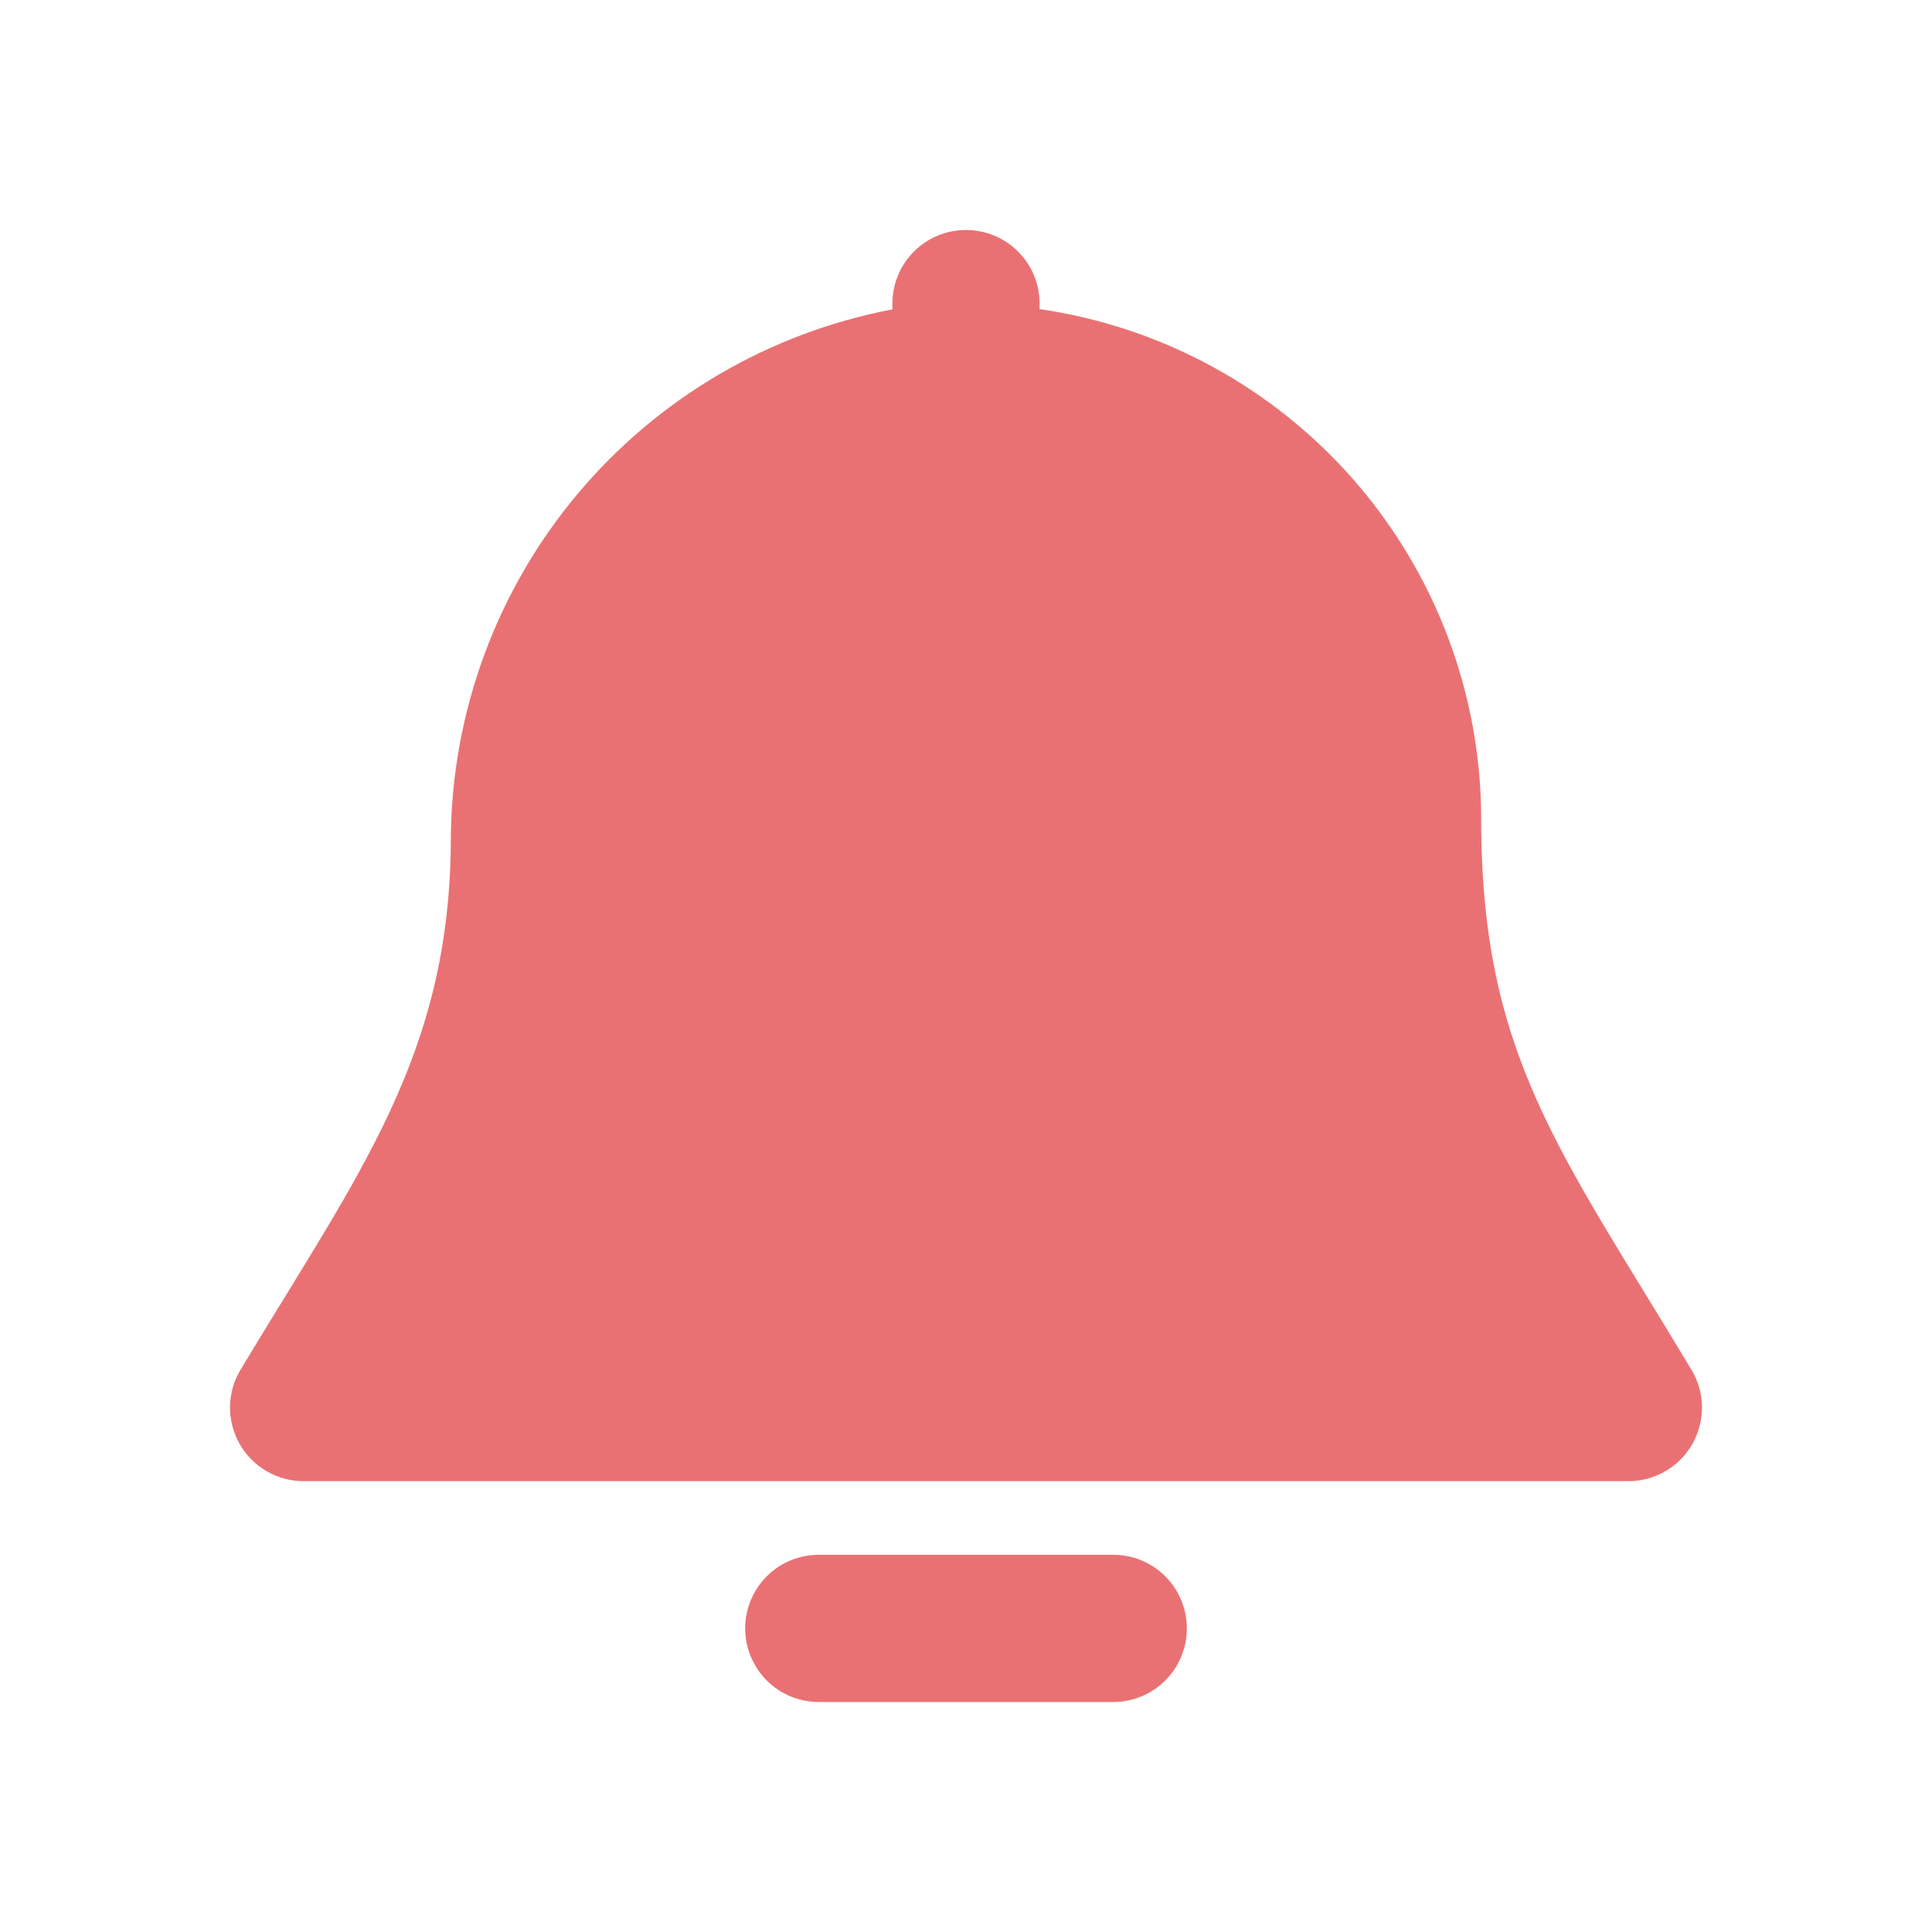 <svg width="20" height="20" viewBox="0 0 20 20" fill="none" xmlns="http://www.w3.org/2000/svg">
<path d="M17.51 14.18C16.151 11.913 15.333 10.923 15.333 8.476C15.332 7.194 14.869 5.956 14.03 4.987C13.191 4.018 12.03 3.384 10.762 3.2V3.143C10.762 2.941 10.682 2.747 10.539 2.604C10.396 2.461 10.202 2.381 10 2.381C9.798 2.381 9.604 2.461 9.461 2.604C9.318 2.747 9.238 2.941 9.238 3.143V3.203C7.962 3.445 6.808 4.122 5.975 5.118C5.141 6.114 4.679 7.369 4.667 8.668C4.667 10.923 3.705 12.153 2.49 14.18C2.42 14.295 2.383 14.427 2.381 14.562C2.38 14.697 2.414 14.829 2.48 14.947C2.547 15.064 2.643 15.162 2.759 15.229C2.876 15.297 3.008 15.333 3.143 15.333H16.857C16.992 15.333 17.124 15.297 17.241 15.229C17.357 15.162 17.453 15.064 17.52 14.947C17.586 14.829 17.62 14.697 17.619 14.562C17.617 14.427 17.58 14.295 17.51 14.18Z" fill="#EA7173"/>
<path d="M11.524 16.095H8.476C8.274 16.095 8.08 16.175 7.937 16.318C7.795 16.461 7.714 16.655 7.714 16.857C7.714 17.059 7.795 17.253 7.937 17.396C8.08 17.539 8.274 17.619 8.476 17.619H11.524C11.726 17.619 11.92 17.539 12.063 17.396C12.206 17.253 12.286 17.059 12.286 16.857C12.286 16.655 12.206 16.461 12.063 16.318C11.92 16.175 11.726 16.095 11.524 16.095Z" fill="#EA7173"/>
</svg>
